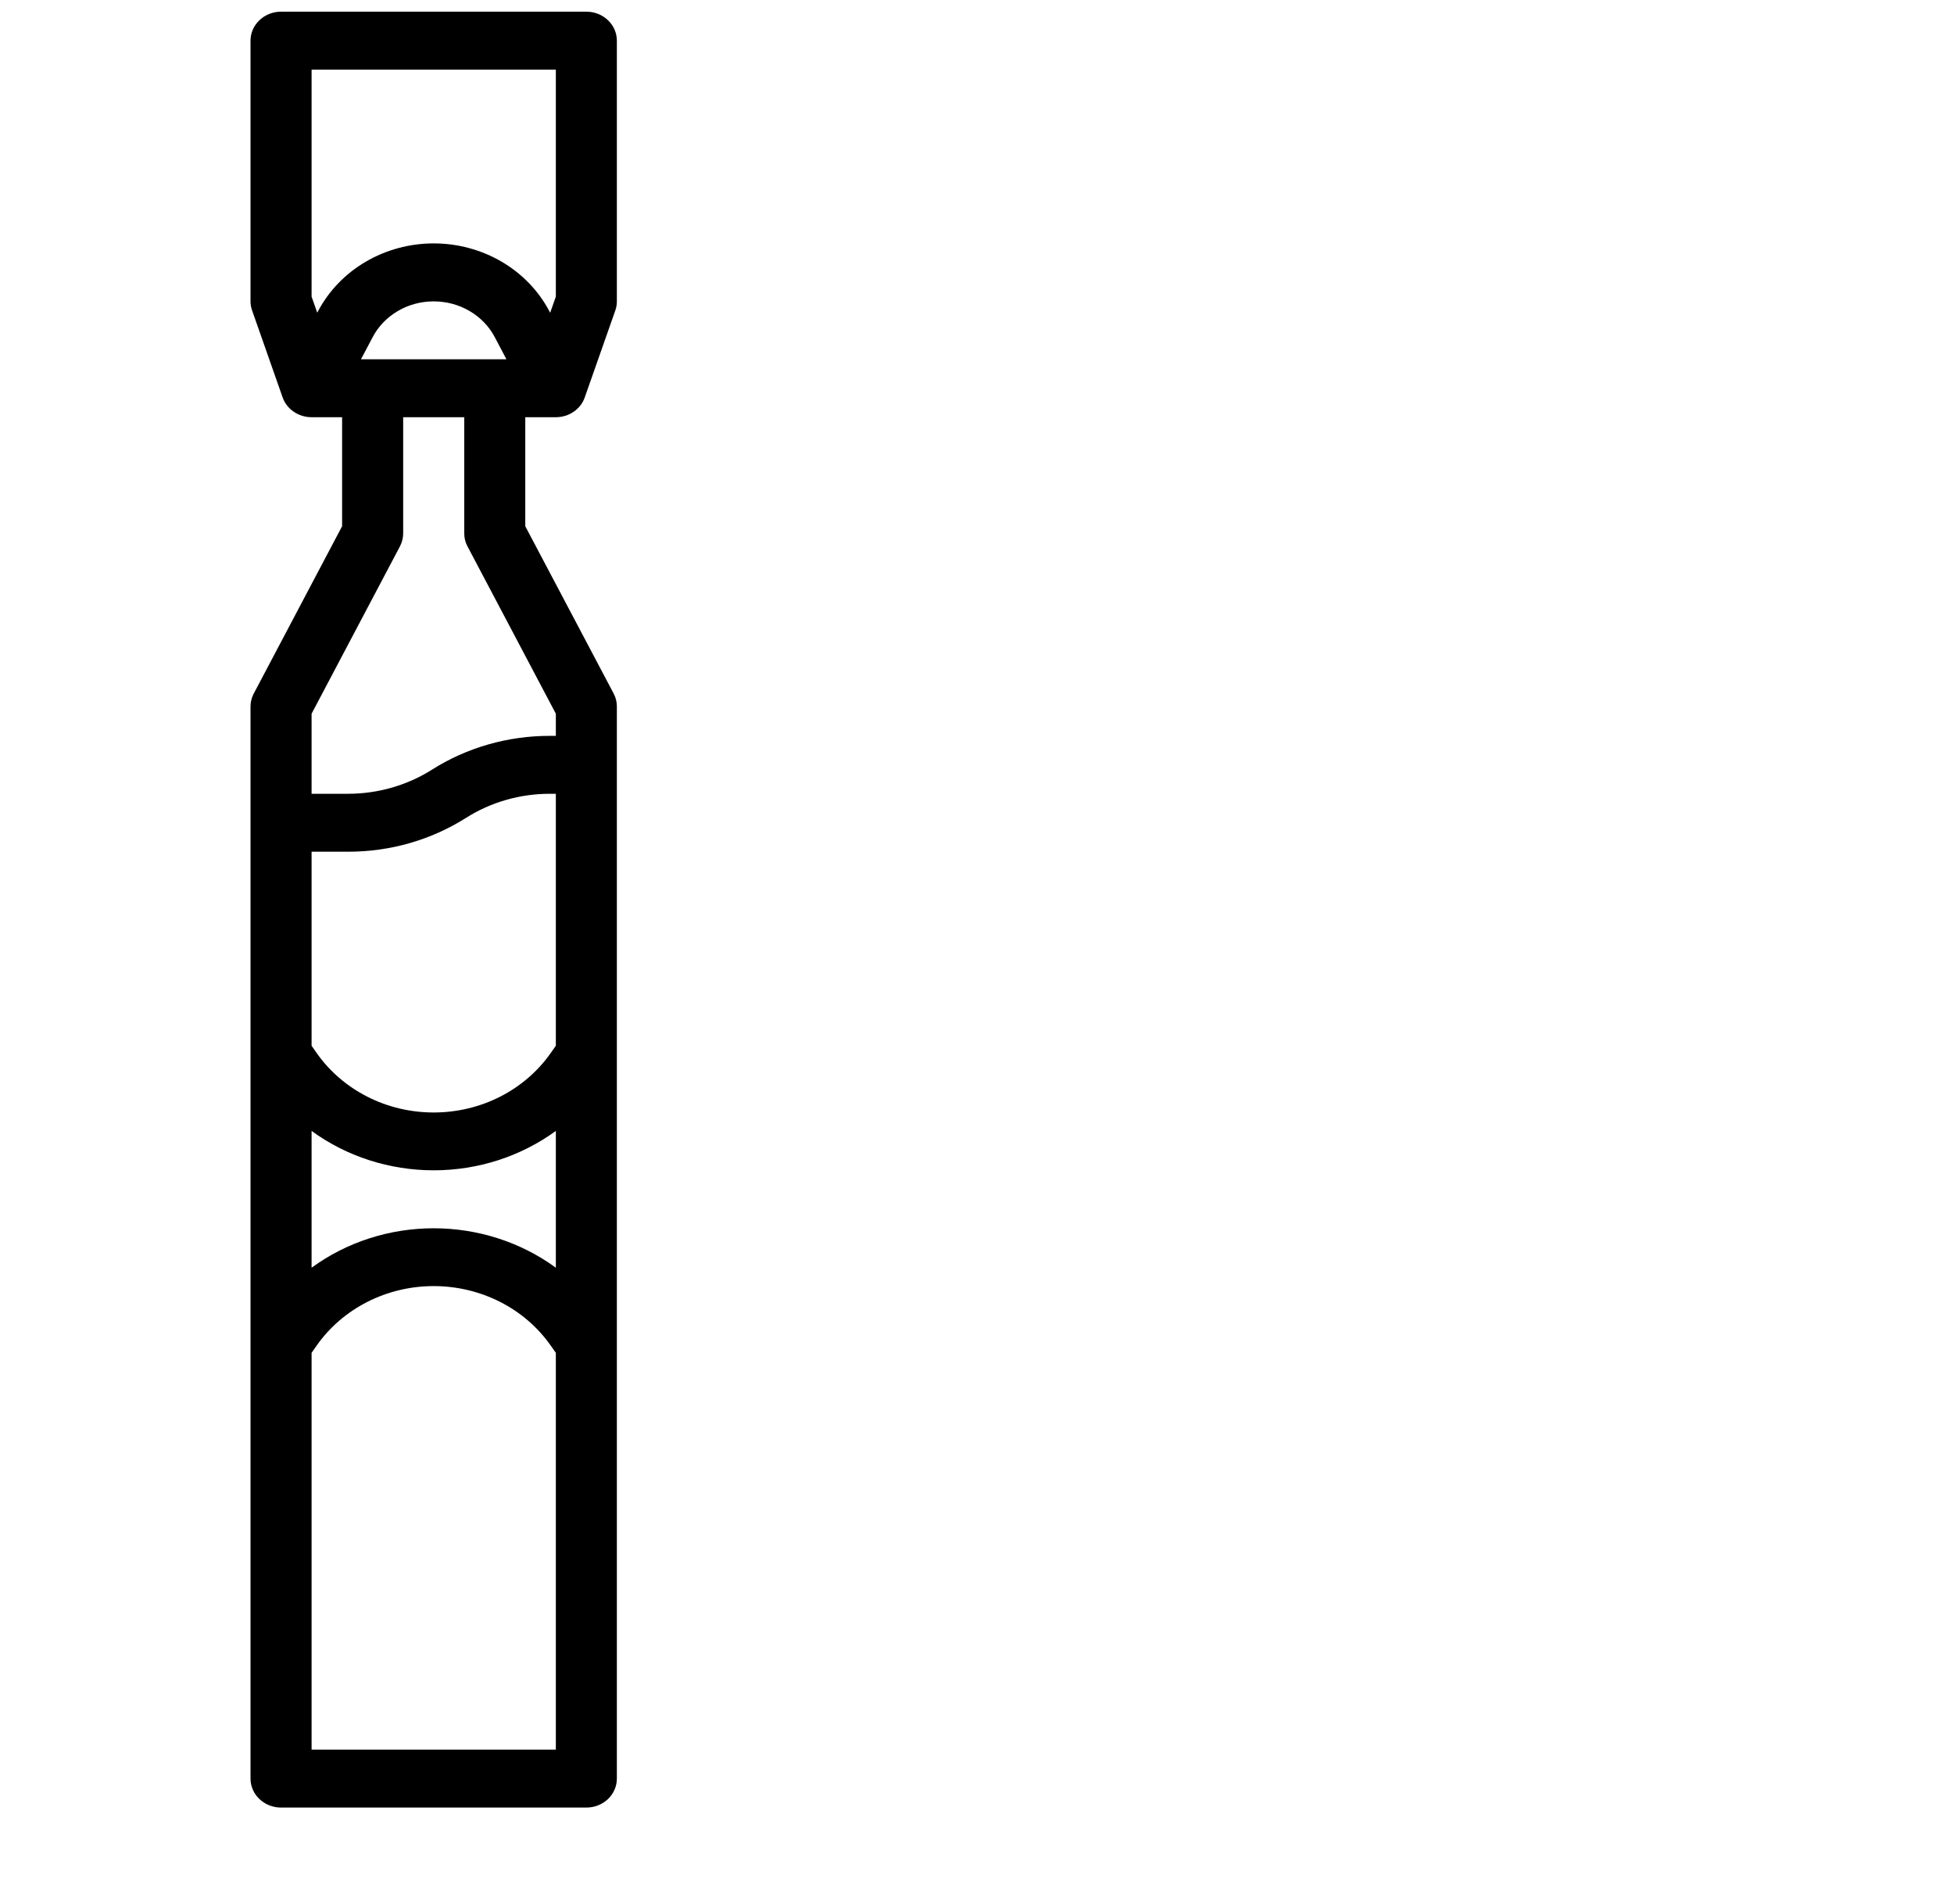 <svg width="39" height="38" viewBox="0 0 39 38" fill="none" xmlns="http://www.w3.org/2000/svg">
<g clip-path="url(#clip0)">
<path d="M5.609 36.077H11.703C11.865 36.077 12.02 36.016 12.134 35.908C12.248 35.799 12.312 35.652 12.312 35.499V14.108C12.314 14.019 12.293 13.931 12.252 13.85L10.484 10.503V8.327H11.094C11.222 8.327 11.346 8.289 11.45 8.218C11.554 8.147 11.631 8.047 11.671 7.932L12.281 6.197C12.302 6.138 12.312 6.077 12.312 6.015V0.812C12.312 0.658 12.248 0.511 12.134 0.403C12.02 0.294 11.865 0.233 11.703 0.233H5.609C5.448 0.233 5.293 0.294 5.179 0.403C5.064 0.511 5 0.658 5 0.812V6.015C5 6.077 5.011 6.138 5.032 6.197L5.641 7.932C5.681 8.047 5.759 8.147 5.863 8.218C5.966 8.289 6.091 8.327 6.219 8.327H6.828V10.503L5.061 13.85C5.02 13.931 4.999 14.019 5 14.108V35.499C5 35.652 5.064 35.799 5.179 35.908C5.293 36.016 5.448 36.077 5.609 36.077ZM6.219 22.572C6.918 23.082 7.775 23.358 8.656 23.358C9.538 23.358 10.395 23.082 11.094 22.572V25.302C10.395 24.791 9.538 24.515 8.656 24.515C7.775 24.515 6.918 24.791 6.219 25.302V22.572ZM11.094 20.872L10.991 21.018C10.735 21.383 10.388 21.682 9.981 21.889C9.573 22.096 9.118 22.204 8.656 22.204C8.194 22.204 7.739 22.096 7.332 21.889C6.925 21.682 6.577 21.383 6.321 21.018L6.219 20.872V16.999H6.95C7.787 17 8.605 16.765 9.301 16.324C9.796 16.01 10.377 15.843 10.972 15.843H11.094V20.872ZM6.219 34.921V27.001L6.321 26.855C6.577 26.49 6.925 26.191 7.332 25.984C7.739 25.777 8.194 25.669 8.656 25.669C9.118 25.669 9.573 25.777 9.981 25.984C10.388 26.191 10.735 26.49 10.991 26.855L11.094 27.001V34.921H6.219ZM7.205 7.171L7.438 6.729C7.551 6.514 7.725 6.334 7.94 6.208C8.155 6.081 8.403 6.015 8.656 6.015C8.909 6.015 9.157 6.081 9.373 6.208C9.588 6.334 9.762 6.514 9.875 6.729L10.108 7.171H7.205ZM6.219 1.39H11.094V5.921L10.981 6.242L10.965 6.212C10.751 5.806 10.421 5.463 10.014 5.224C9.606 4.985 9.136 4.858 8.656 4.858C8.177 4.858 7.707 4.985 7.299 5.224C6.891 5.463 6.562 5.806 6.347 6.212L6.332 6.242L6.219 5.921V1.39ZM7.986 10.898C8.027 10.817 8.048 10.729 8.047 10.64V8.327H9.266V10.64C9.265 10.729 9.285 10.818 9.327 10.898L11.094 14.245V14.687H10.972C10.135 14.686 9.317 14.921 8.621 15.362C8.126 15.675 7.545 15.842 6.95 15.843H6.219V14.245L7.986 10.898Z" fill="black"/>
</g>
<defs>
<clipPath id="clip0">
<rect width="39" height="37" fill="white" transform="translate(0 0.233)"/>
</clipPath>
</defs>
</svg>
